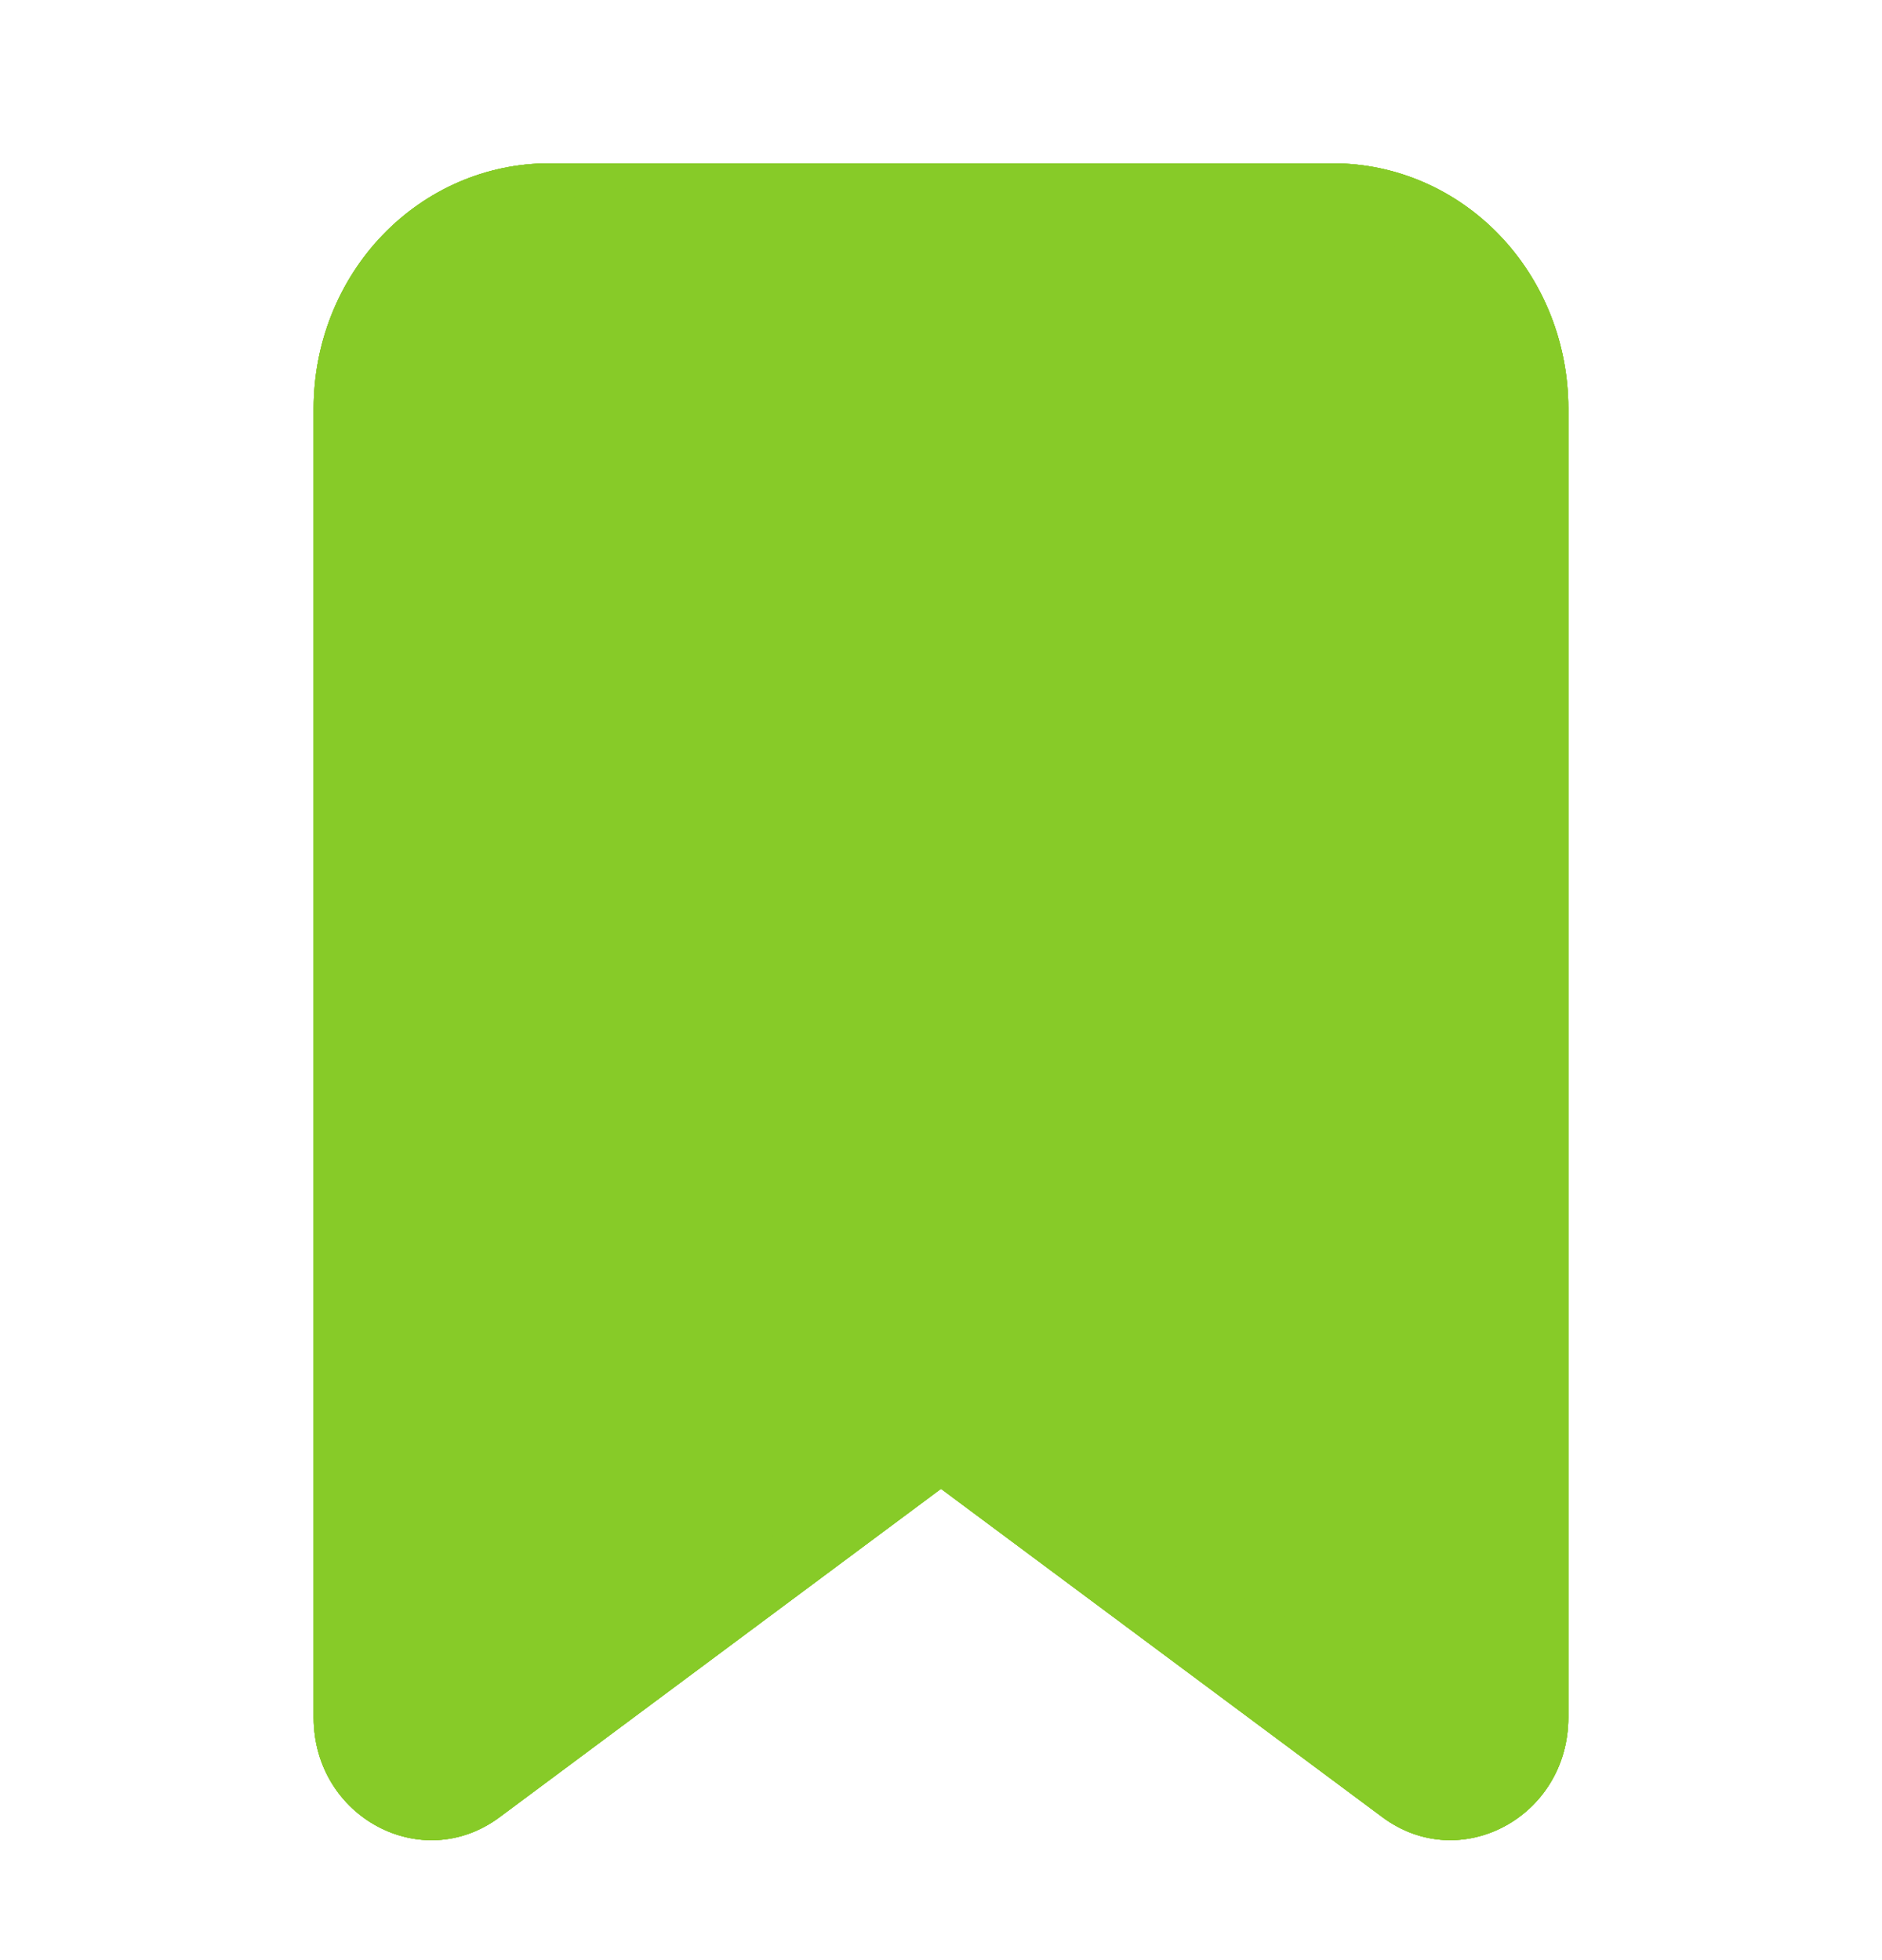 <svg width="48" height="50" viewBox="0 0 48 50" fill="none" xmlns="http://www.w3.org/2000/svg">
<g clip-path="url(#clip0_234_560)">
<path fill-rule="evenodd" clip-rule="evenodd" d="M8 10.417C8 8.759 8.632 7.17 9.757 5.998C10.883 4.825 12.409 4.167 14 4.167H34C35.591 4.167 37.117 4.825 38.243 5.998C39.368 7.17 40 8.759 40 10.417V43.809C40 46.35 37.24 47.83 35.256 46.352L24 37.977L12.744 46.352C10.758 47.832 8 46.352 8 43.811V10.417ZM14 8.334C13.47 8.334 12.961 8.553 12.586 8.944C12.211 9.335 12 9.864 12 10.417V41.786L22.256 34.154C22.765 33.776 23.375 33.572 24 33.572C24.625 33.572 25.235 33.776 25.744 34.154L36 41.786V10.417C36 9.864 35.789 9.335 35.414 8.944C35.039 8.553 34.53 8.334 34 8.334H14Z" fill="#87CB28"/>
<g clip-path="url(#clip1_234_560)">
<path fill-rule="evenodd" clip-rule="evenodd" d="M8 10.417C8 8.759 8.632 7.17 9.757 5.998C10.883 4.825 12.409 4.167 14 4.167H34C35.591 4.167 37.117 4.825 38.243 5.998C39.368 7.17 40 8.759 40 10.417V43.809C40 46.35 37.24 47.83 35.256 46.352L24 37.977L12.744 46.352C10.758 47.832 8 46.352 8 43.811V10.417ZM14 8.334C13.47 8.334 12.961 8.553 12.586 8.944C12.211 9.335 12 9.864 12 10.417V41.786L22.256 34.154C22.765 33.776 23.375 33.572 24 33.572C24.625 33.572 25.235 33.776 25.744 34.154L36 41.786V10.417C36 9.864 35.789 9.335 35.414 8.944C35.039 8.553 34.53 8.334 34 8.334H14Z" fill="#87CB28"/>
<g clip-path="url(#clip2_234_560)">
<path fill-rule="evenodd" clip-rule="evenodd" d="M8 10.417C8 8.759 8.632 7.17 9.757 5.998C10.883 4.825 12.409 4.167 14 4.167H34C35.591 4.167 37.117 4.825 38.243 5.998C39.368 7.17 40 8.759 40 10.417V43.809C40 46.35 37.24 47.83 35.256 46.352L24 37.977L12.744 46.352C10.758 47.832 8 46.352 8 43.811V10.417ZM14 8.334C13.47 8.334 12.961 8.553 12.586 8.944C12.211 9.335 12 9.864 12 10.417V41.786L22.256 34.154C22.765 33.776 23.375 33.572 24 33.572C24.625 33.572 25.235 33.776 25.744 34.154L36 41.786V10.417C36 9.864 35.789 9.335 35.414 8.944C35.039 8.553 34.53 8.334 34 8.334H14Z" fill="#87CB28"/>
<g clip-path="url(#clip3_234_560)">
<path fill-rule="evenodd" clip-rule="evenodd" d="M8 10.417C8 8.759 8.632 7.17 9.757 5.998C10.883 4.825 12.409 4.167 14 4.167H34C35.591 4.167 37.117 4.825 38.243 5.998C39.368 7.17 40 8.759 40 10.417V43.809C40 46.35 37.24 47.83 35.256 46.352L24 37.977L12.744 46.352C10.758 47.832 8 46.352 8 43.811V10.417ZM14 8.334C13.47 8.334 12.961 8.553 12.586 8.944C12.211 9.335 12 9.864 12 10.417V41.786L22.256 34.154C22.765 33.776 23.375 33.572 24 33.572C24.625 33.572 25.235 33.776 25.744 34.154L36 41.786V10.417C36 9.864 35.789 9.335 35.414 8.944C35.039 8.553 34.53 8.334 34 8.334H14Z" fill="#87CB28"/>
<path d="M11 9.6C11 8.327 11.548 7.106 12.523 6.206C13.498 5.306 14.821 4.8 16.2 4.8H31.8C33.179 4.8 34.502 5.306 35.477 6.206C36.452 7.106 37 8.327 37 9.6V43.2L24 37.2L11 43.2V9.6Z" fill="#87CB28"/>
</g>
</g>
</g>
</g>
<defs>
<clipPath id="clip0_234_560">
<rect width="48" height="50" fill="white"/>
</clipPath>
<clipPath id="clip1_234_560">
<rect width="48" height="50" fill="white"/>
</clipPath>
<clipPath id="clip2_234_560">
<rect width="48" height="50" fill="white"/>
</clipPath>
<clipPath id="clip3_234_560">
<rect width="48" height="50" fill="white"/>
</clipPath>
</defs>
</svg>
